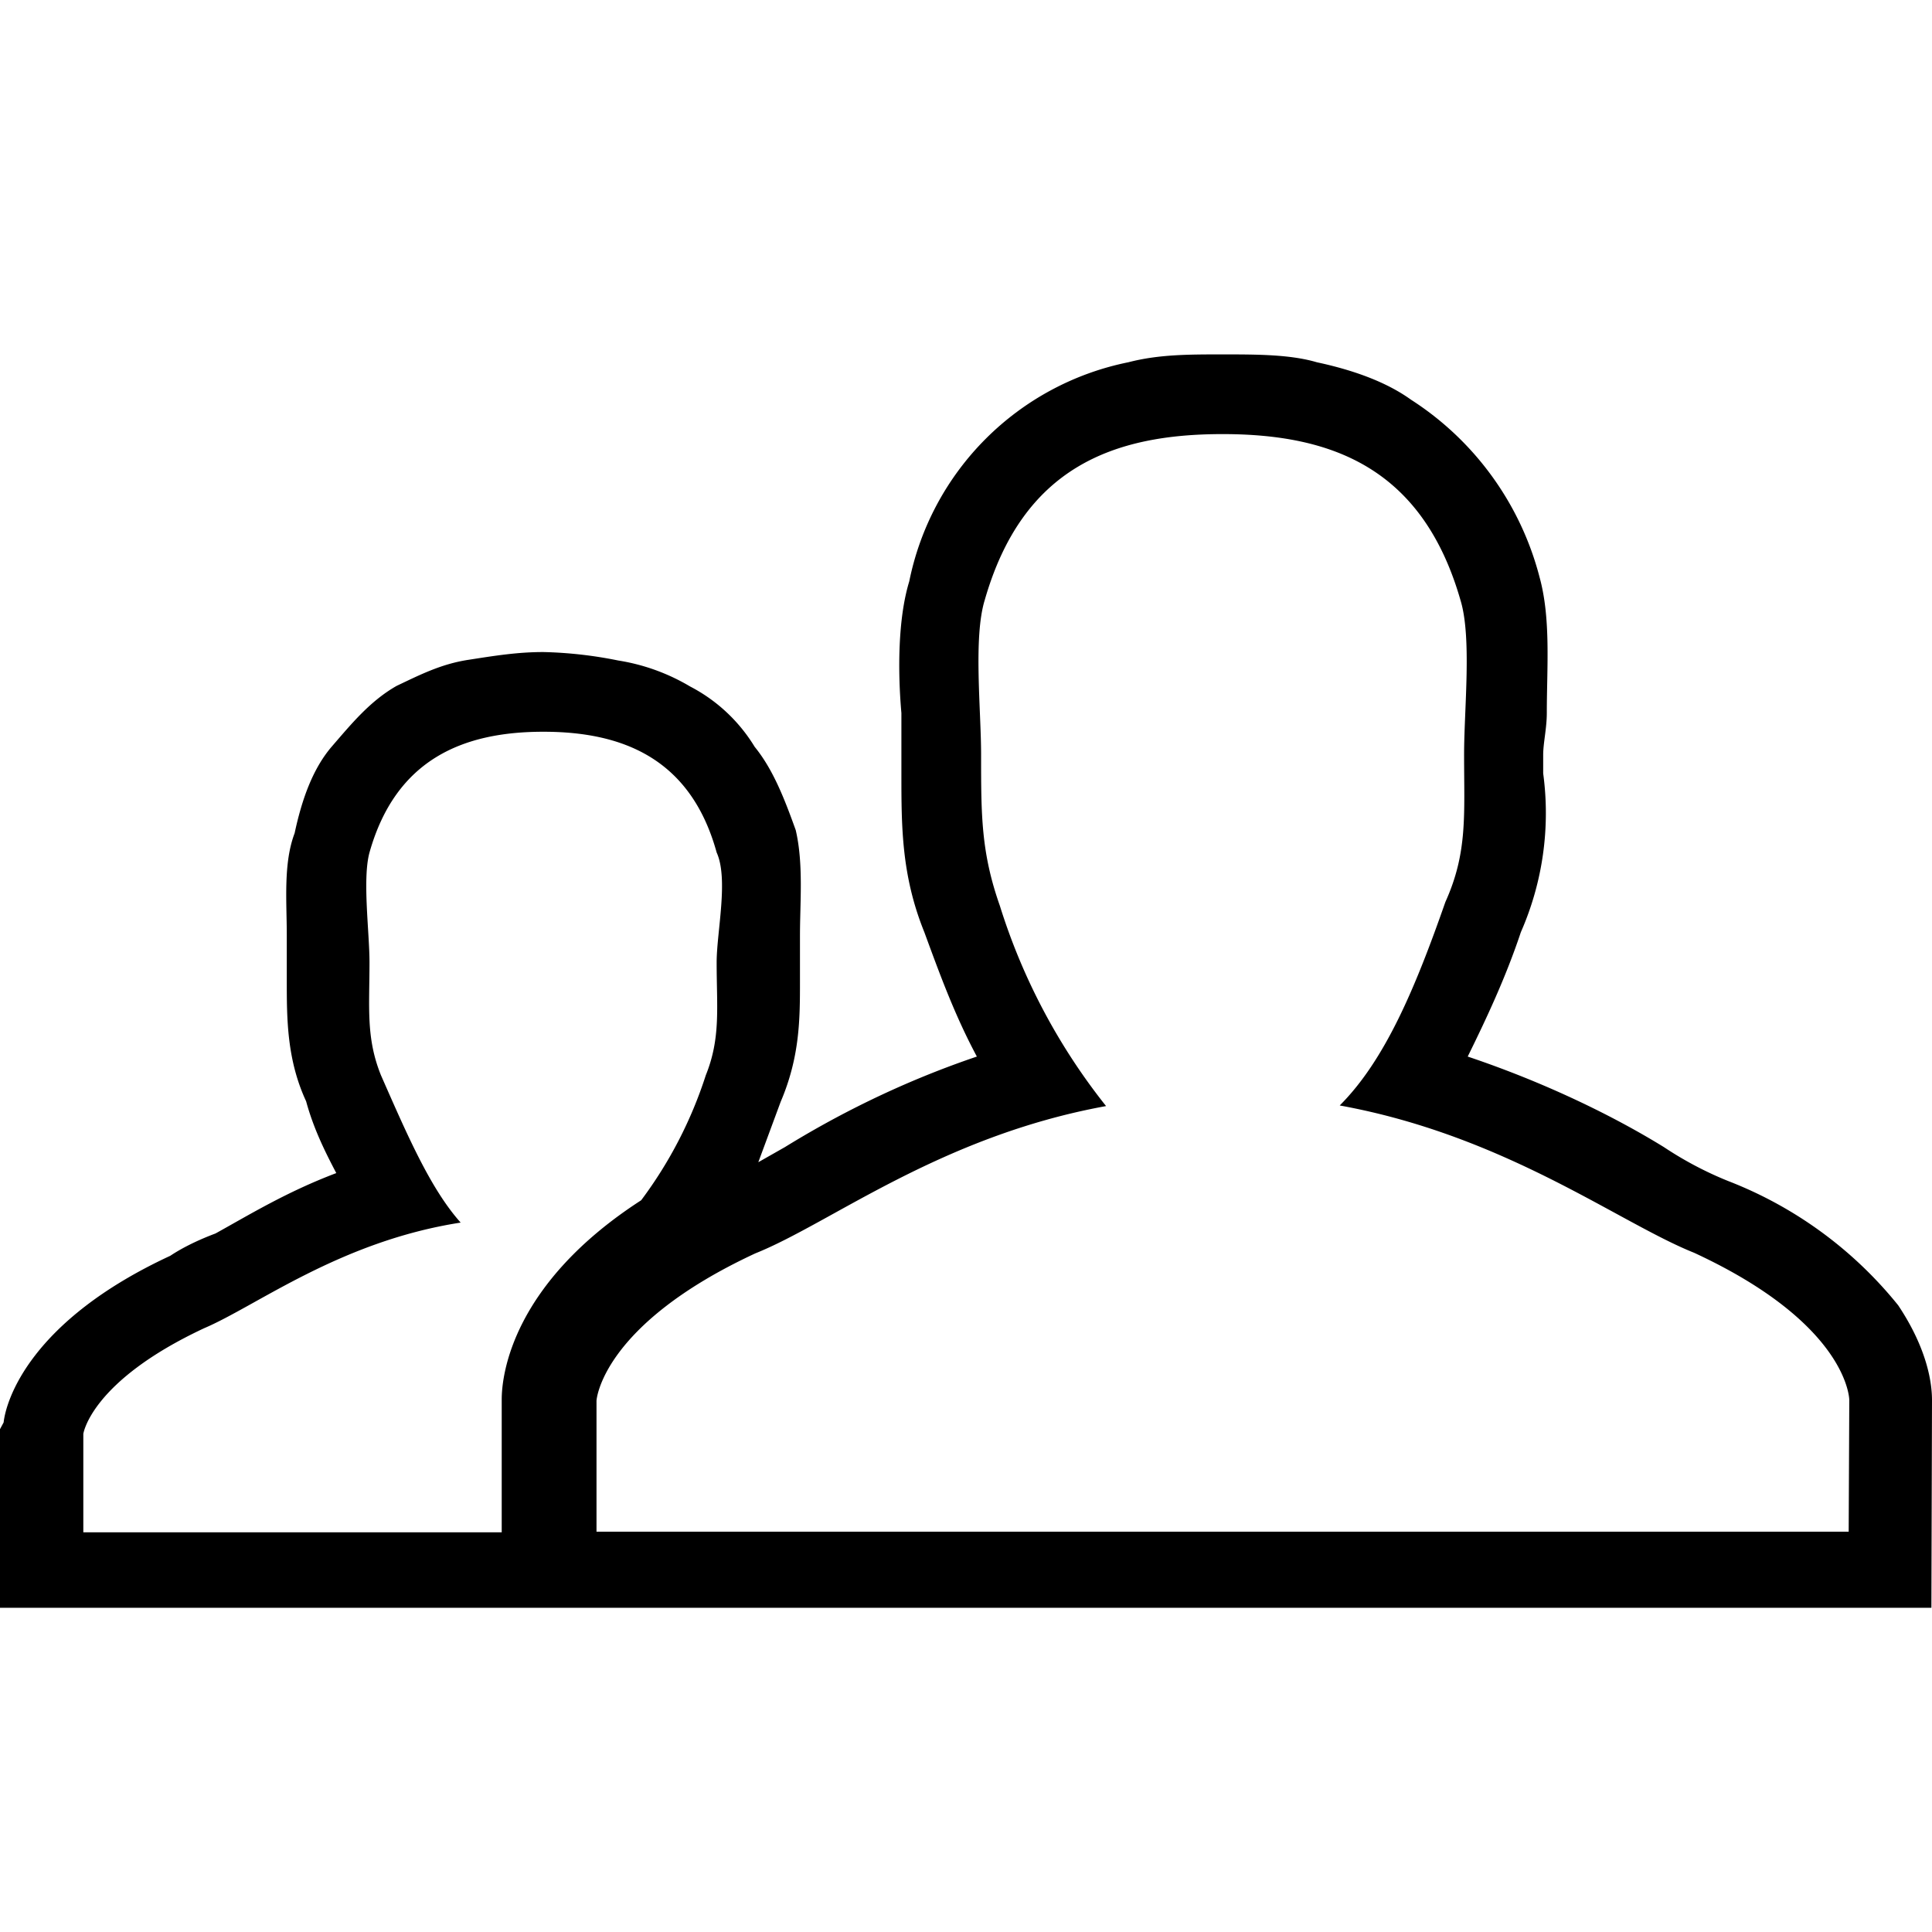 <svg viewBox="0 0 32 32"><path d="M32 23.19c0-.25-.06-.82-.56-1.57a6.74 6.74 0 0 0-2.82-2.06 5.9 5.9 0 0 1-1.06-.56c-.81-.5-1.94-1.06-3.25-1.5.31-.63.63-1.31.88-2.06a4.9 4.9 0 0 0 .37-2.63v-.31c0-.19.06-.44.06-.69 0-.75.07-1.56-.12-2.25a4.98 4.98 0 0 0-2.13-2.94c-.43-.31-1-.5-1.56-.62-.44-.13-1-.13-1.56-.13s-1.06 0-1.56.13a4.64 4.64 0 0 0-3.63 3.63c-.19.62-.19 1.5-.13 2.18v1c0 .88 0 1.69.38 2.63.25.68.5 1.37.87 2.06-1.3.44-2.37 1-3.18 1.5l-.44.25.37-1c.32-.75.32-1.38.32-2v-.31-.44c0-.56.06-1.19-.07-1.75-.18-.5-.37-1-.68-1.38a2.72 2.72 0 0 0-1.07-1 3.35 3.35 0 0 0-1.19-.43A6.98 6.98 0 0 0 9 10.8c-.43 0-.8.06-1.25.13s-.8.25-1.18.43c-.44.25-.75.63-1.07 1s-.5.88-.62 1.44c-.19.5-.13 1.13-.13 1.69v.75c0 .63 0 1.31.32 2 .12.44.3.81.5 1.19-.82.31-1.44.69-2 1-.32.12-.57.25-.75.37C.49 21.88.1 23.2.06 23.56l-.07.13v2.94h32zm-23.69 0v2.19H1.38v-1.63s.12-.87 2-1.75c.87-.37 2.25-1.44 4.25-1.75-.5-.56-.88-1.44-1.32-2.44-.25-.62-.19-1.12-.19-1.87 0-.5-.12-1.38 0-1.82.44-1.56 1.57-2 2.88-2s2.44.44 2.87 2c.2.44 0 1.32 0 1.82 0 .75.07 1.25-.18 1.87a7.07 7.07 0 0 1-1.07 2.07c-2.12 1.37-2.31 2.87-2.31 3.3zm22.31 2.18H9.88V23.2s.07-1.25 2.63-2.44c1.25-.5 3.06-1.94 5.81-2.44A10.21 10.21 0 0 1 16.56 15c-.31-.88-.31-1.5-.31-2.5 0-.75-.13-1.94.06-2.56.63-2.2 2.13-2.75 3.94-2.75s3.31.56 3.94 2.75c.19.62.06 1.8.06 2.56 0 1 .06 1.62-.31 2.44-.5 1.43-1 2.62-1.75 3.37 2.75.5 4.62 1.94 5.87 2.44 2.57 1.19 2.57 2.44 2.57 2.44z"></path></svg>